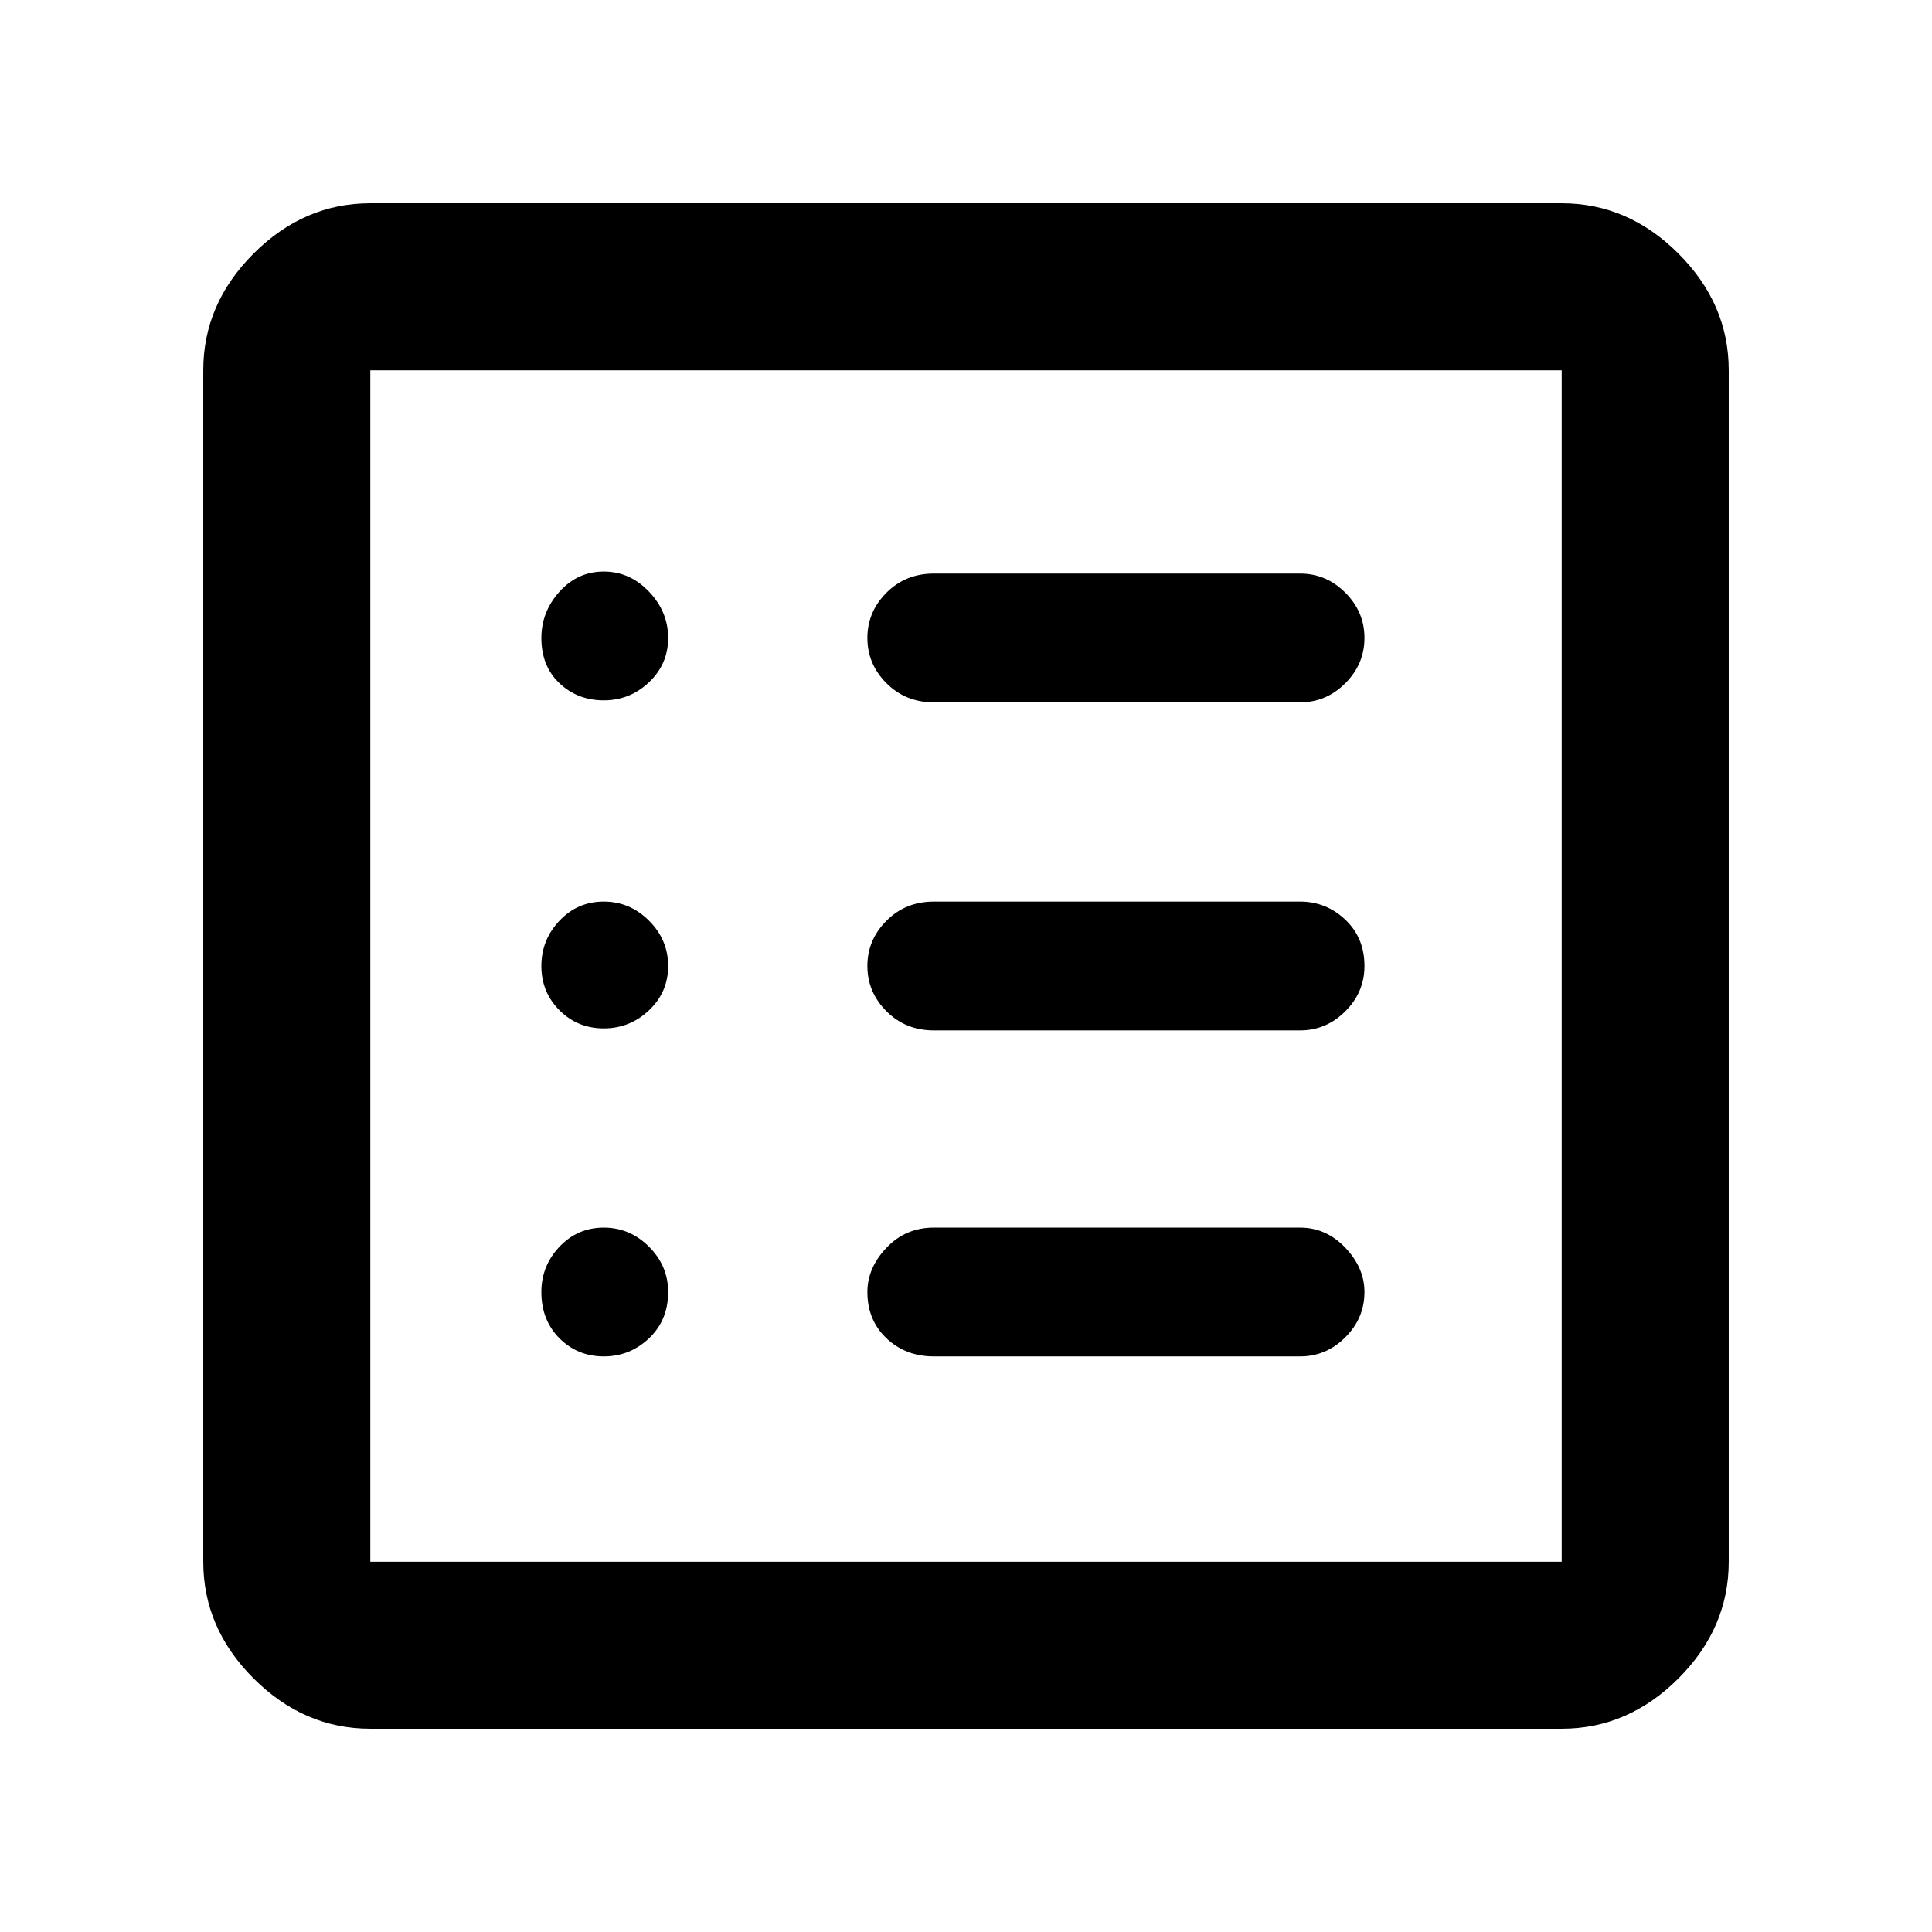 <svg xmlns="http://www.w3.org/2000/svg" height="48" width="48"><path d="M9.2 42.95q-1.65 0-2.9-1.25t-1.25-2.9V9.2q0-1.65 1.25-2.9t2.9-1.25h29.6q1.65 0 2.9 1.25t1.25 2.9v29.6q0 1.65-1.25 2.9t-2.9 1.25Zm0-4.15h29.6V9.2H9.2v29.6Zm5.8-5.1q.65 0 1.125-.45t.475-1.15q0-.65-.475-1.125T15 30.5q-.65 0-1.1.475-.45.475-.45 1.125 0 .7.45 1.15.45.45 1.1.45Zm0-8.15q.65 0 1.125-.45T16.6 24q0-.65-.475-1.125T15 22.4q-.65 0-1.1.475-.45.475-.45 1.125t.45 1.1q.45.45 1.1.45Zm0-8.15q.65 0 1.125-.45t.475-1.1q0-.65-.475-1.15-.475-.5-1.125-.5t-1.1.5q-.45.5-.45 1.15 0 .7.45 1.125.45.425 1.1.425Zm8.2 16.3h9.1q.65 0 1.125-.475T33.9 32.1q0-.6-.475-1.1-.475-.5-1.125-.5h-9.1q-.7 0-1.175.5-.475.5-.475 1.1 0 .7.475 1.15.475.45 1.175.45Zm0-8.1h9.1q.65 0 1.125-.475T33.9 24q0-.7-.475-1.15-.475-.45-1.125-.45h-9.1q-.7 0-1.175.475-.475.475-.475 1.125t.475 1.125q.475.475 1.175.475Zm0-8.15h9.1q.65 0 1.125-.475t.475-1.125q0-.65-.475-1.125T32.3 14.25h-9.1q-.7 0-1.175.475-.475.475-.475 1.125t.475 1.125q.475.475 1.175.475ZM9.2 38.8V9.2v29.6Z"/></svg>